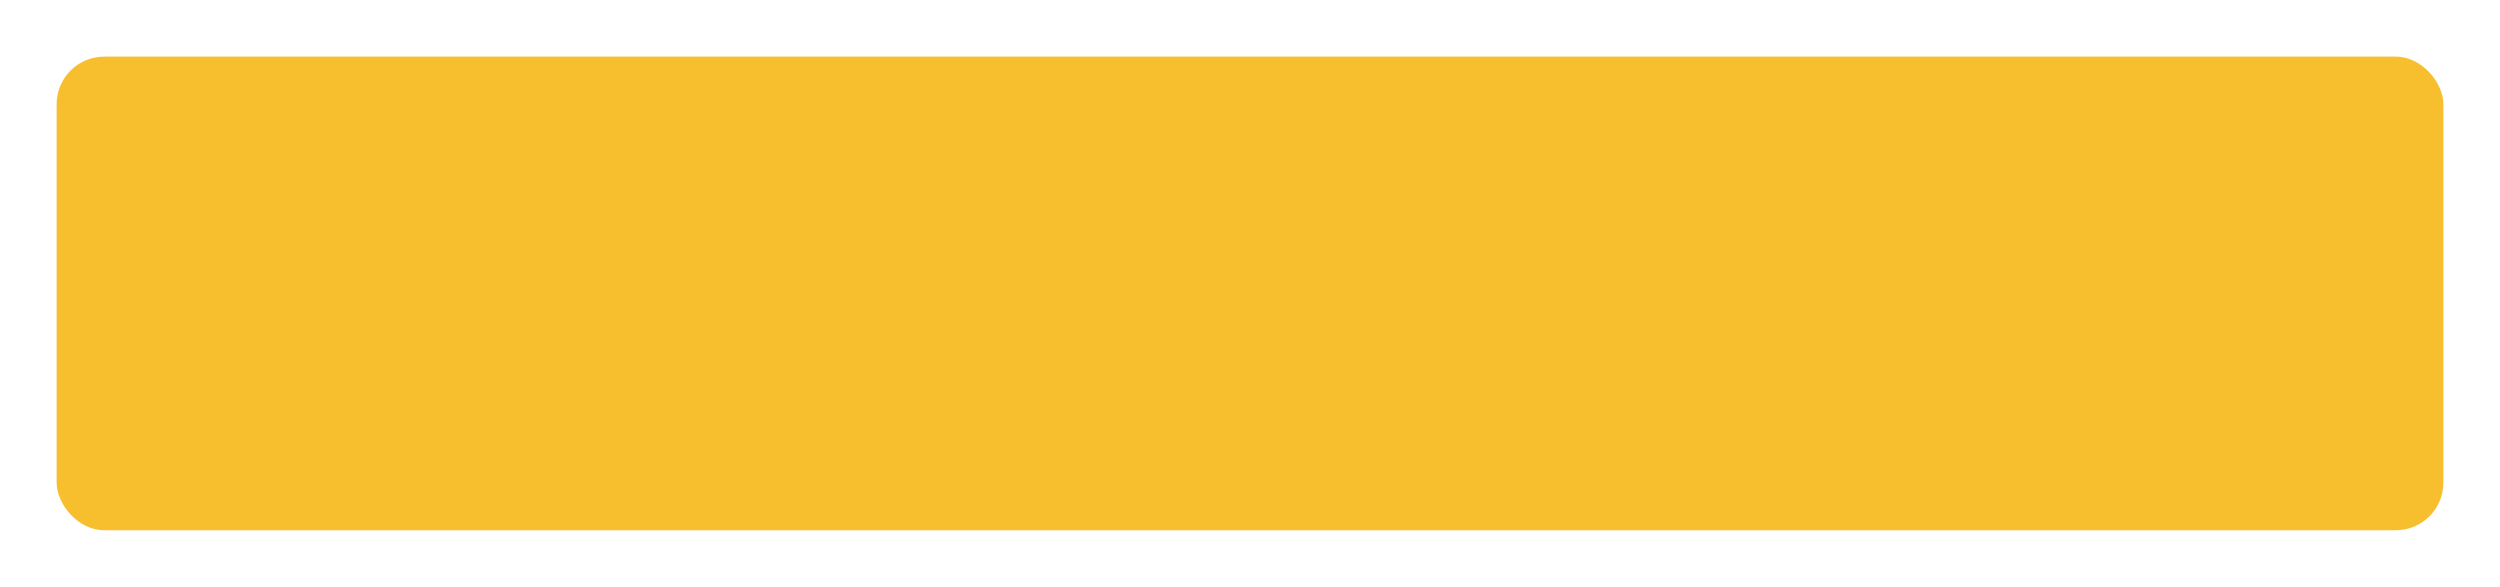 <svg width="1209" height="284" viewBox="0 0 1209 284" fill="none" xmlns="http://www.w3.org/2000/svg">
<g filter="url(#filter0_d_2576_5470)">
<rect x="27.388" y="23.475" width="1154.22" height="229.044" rx="23" fill="#F7BF2E"/>
</g>
<defs>
<filter id="filter0_d_2576_5470" x="5.72315e-06" y="-0" width="1209" height="283.821" filterUnits="userSpaceOnUse" color-interpolation-filters="sRGB">
<feFlood flood-opacity="0" result="BackgroundImageFix"/>
<feColorMatrix in="SourceAlpha" type="matrix" values="0 0 0 0 0 0 0 0 0 0 0 0 0 0 0 0 0 0 127 0" result="hardAlpha"/>
<feMorphology radius="7.824" operator="dilate" in="SourceAlpha" result="effect1_dropShadow_2576_5470"/>
<feOffset dy="3.912"/>
<feGaussianBlur stdDeviation="9.78"/>
<feComposite in2="hardAlpha" operator="out"/>
<feColorMatrix type="matrix" values="0 0 0 0 0.154 0 0 0 0 0.154 0 0 0 0 0.154 0 0 0 0.55 0"/>
<feBlend mode="normal" in2="BackgroundImageFix" result="effect1_dropShadow_2576_5470"/>
<feBlend mode="normal" in="SourceGraphic" in2="effect1_dropShadow_2576_5470" result="shape"/>
</filter>
</defs>
</svg>
